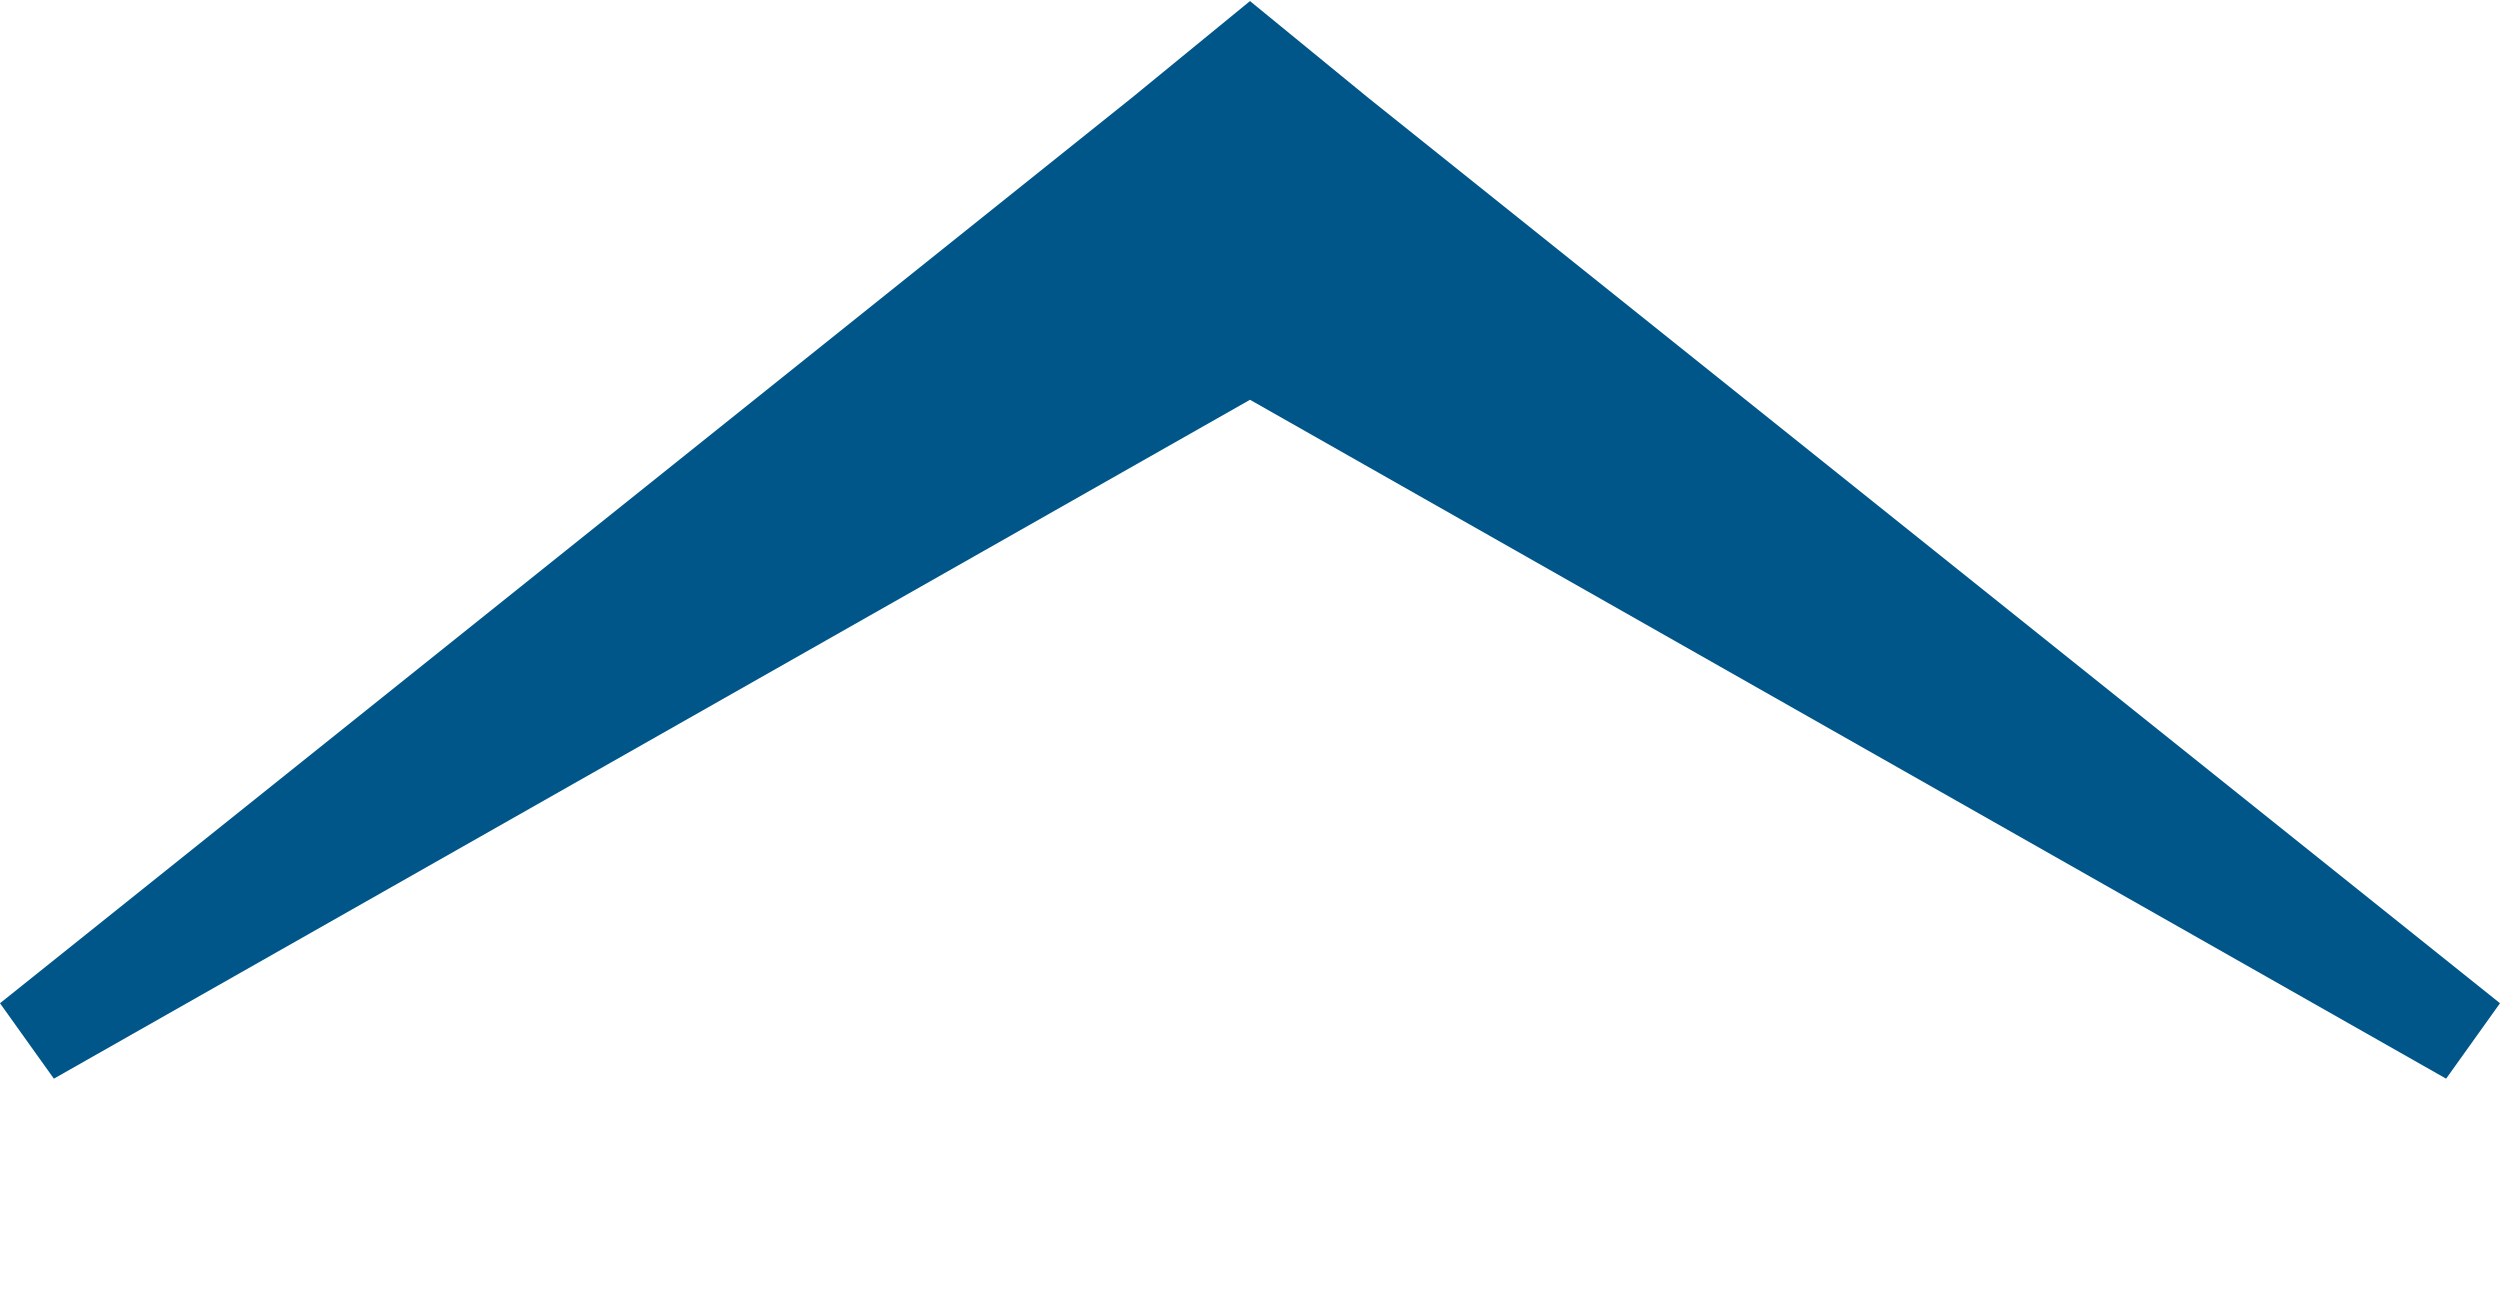 <?xml version="1.0" encoding="UTF-8" standalone="no"?>
<svg
   xmlns:dc="http://purl.org/dc/elements/1.1/"
   xmlns:cc="http://creativecommons.org/ns#"
   xmlns:rdf="http://www.w3.org/1999/02/22-rdf-syntax-ns#"
   xmlns:svg="http://www.w3.org/2000/svg"
   xmlns="http://www.w3.org/2000/svg"
   xmlns:sodipodi="http://sodipodi.sourceforge.net/DTD/sodipodi-0.dtd"
   xmlns:inkscape="http://www.inkscape.org/namespaces/inkscape"
   width="23.2"
   height="12"
   id="svg3136"
   version="1.1"
   inkscape:version="0.48.4 r9939"
   sodipodi:docname="top.svg">
  <defs
     id="defs3142" />
  <sodipodi:namedview
     pagecolor="#ffffff"
     bordercolor="#666666"
     borderopacity="1"
     objecttolerance="10"
     gridtolerance="10"
     guidetolerance="10"
     inkscape:pageopacity="0"
     inkscape:pageshadow="2"
     inkscape:window-width="879"
     inkscape:window-height="619"
     id="namedview3140"
     showgrid="false"
     fit-margin-top="0"
     fit-margin-left="0"
     fit-margin-right="0"
     fit-margin-bottom="0"
     inkscape:zoom="12.791667"
     inkscape:cx="-1.7721893"
     inkscape:cy="12.67832"
     inkscape:window-x="10"
     inkscape:window-y="34"
     inkscape:window-maximized="0"
     inkscape:current-layer="svg3136" />
  <path
     class="up-arrow"
     d="m 0,9.31 10.5,-8.4 1.1,-0.9 1.1,0.9 L 23.2,9.31 22.7,10.01 11.6,3.71 0.5,10.01 0,9.31 z"
     id="path3138"
     style="fill:#005689;fill-opacity:1"
     inkscape:connector-curvature="0" />
</svg>
